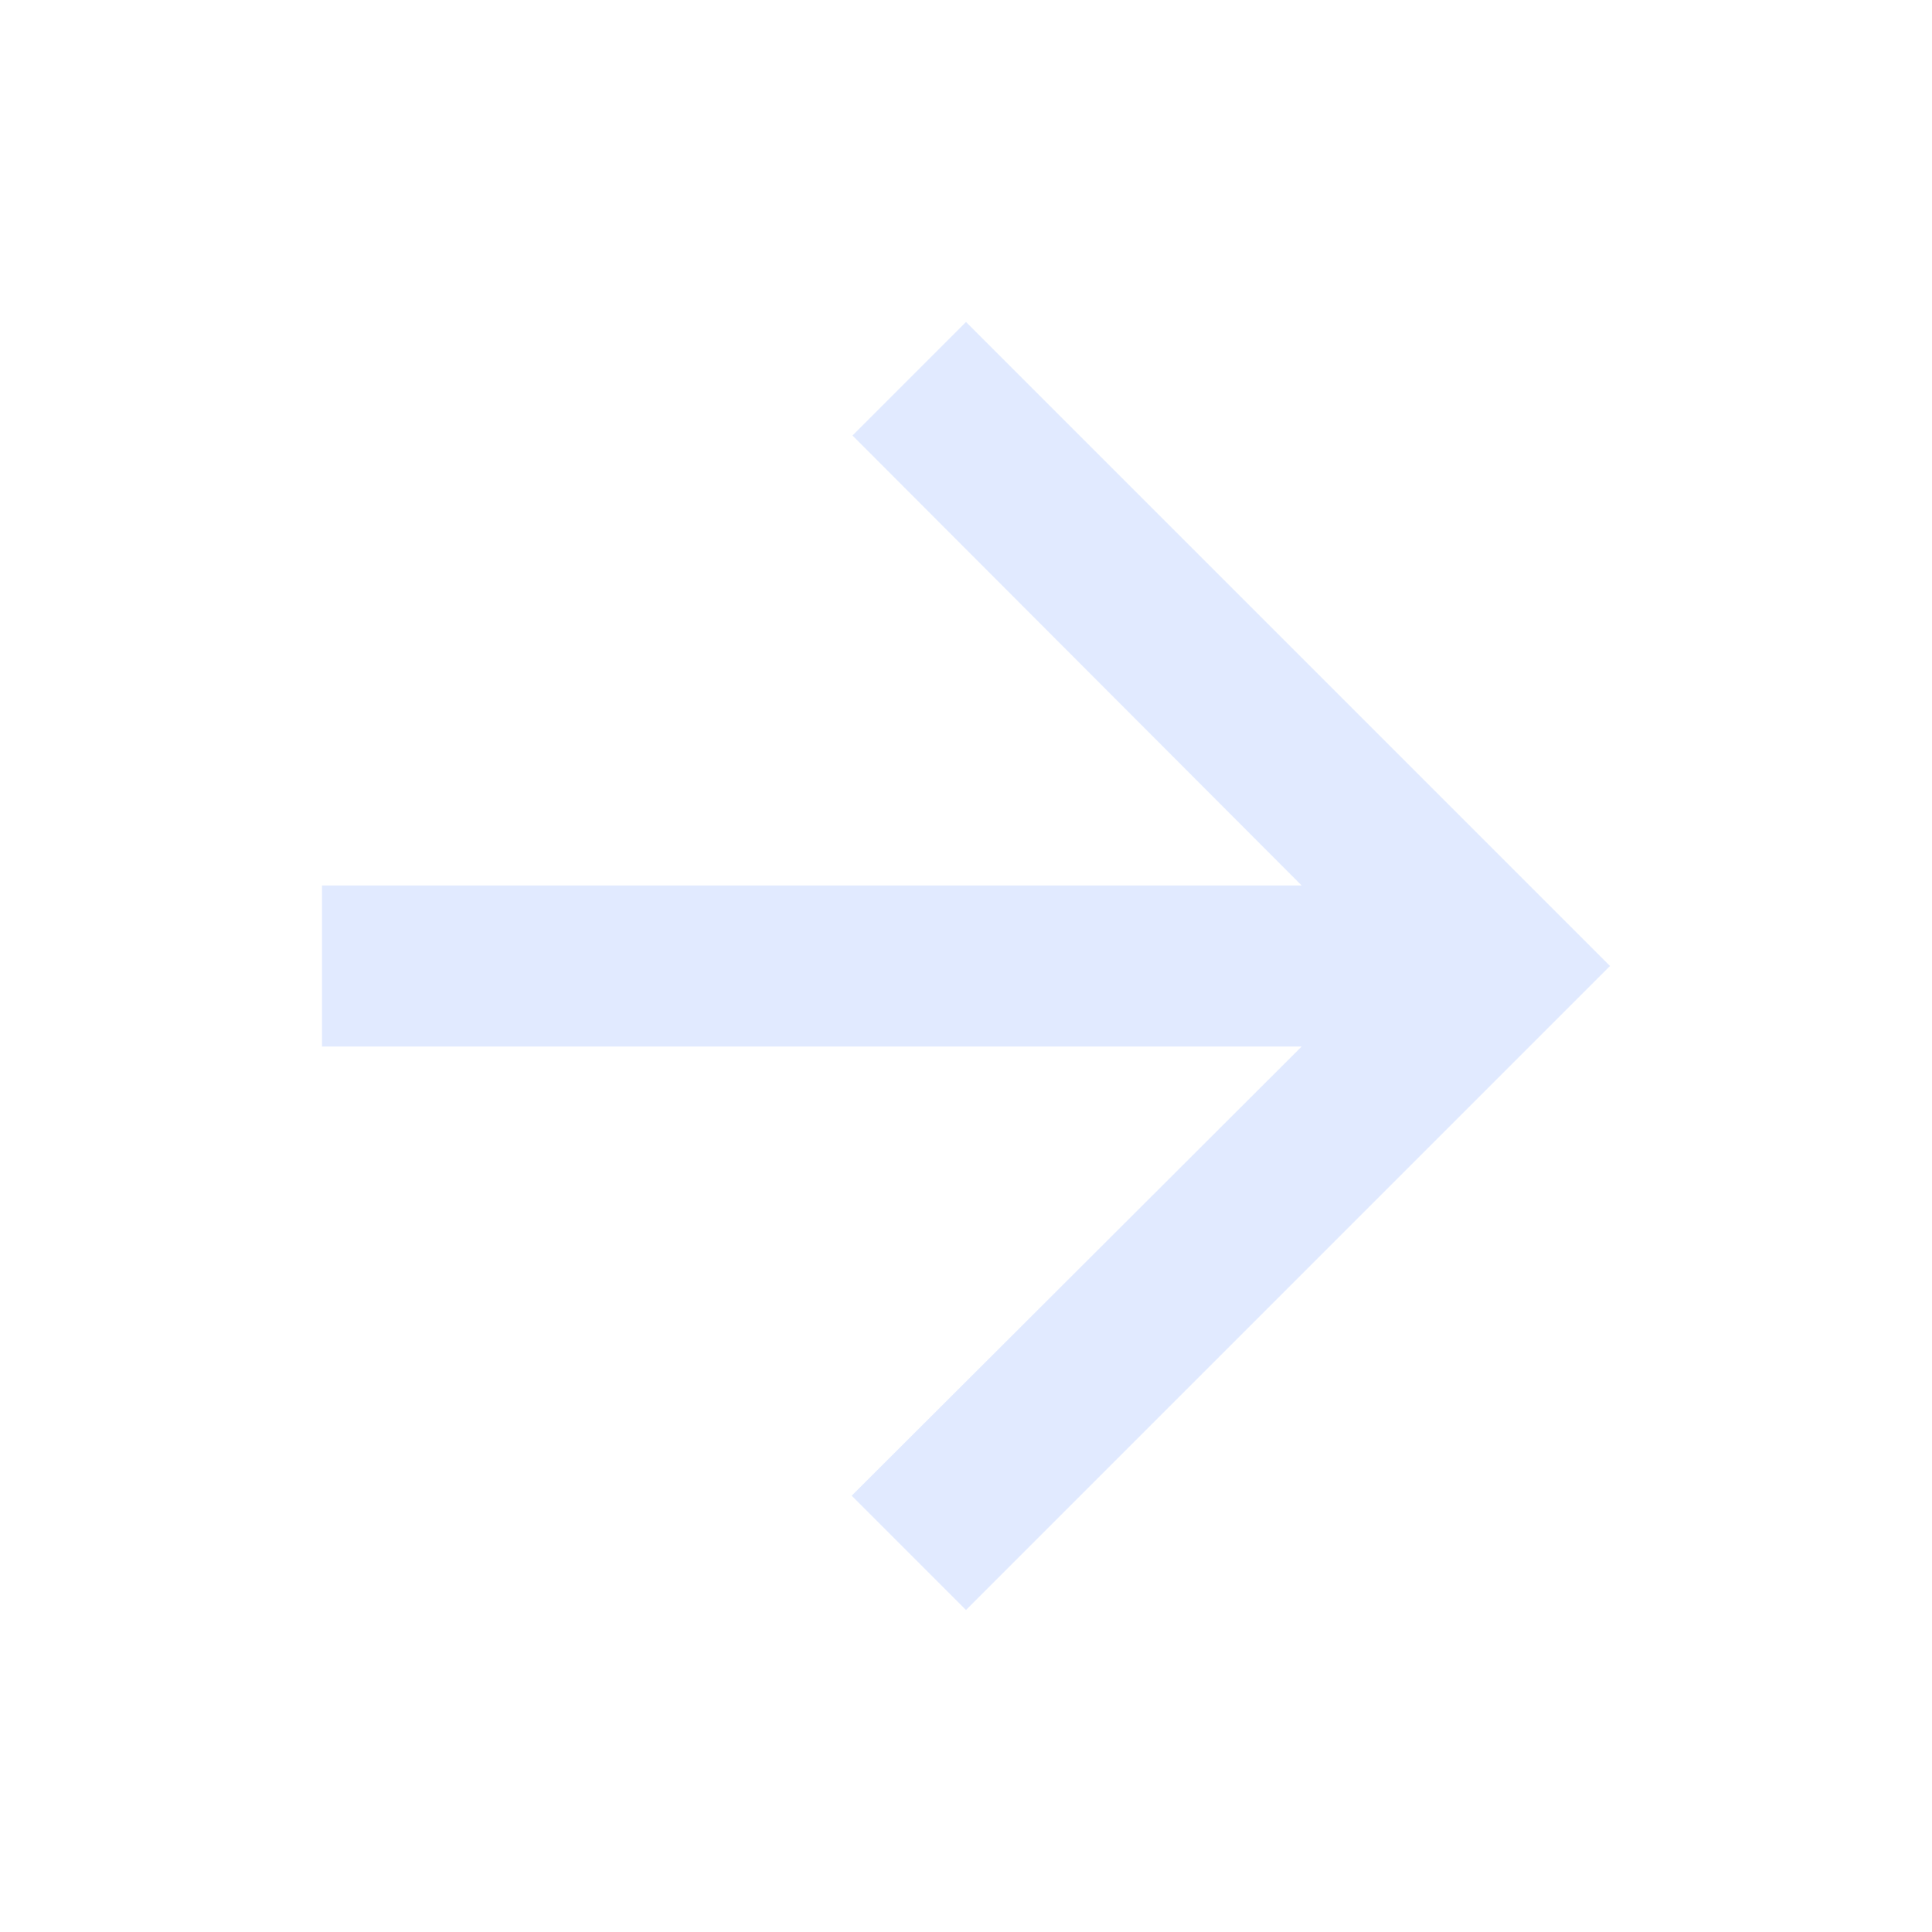 <svg width="24" height="24" viewBox="0 0 24 24" fill="none" xmlns="http://www.w3.org/2000/svg">
<path d="M12 4L10.59 5.41L16.17 11L4 11L4 13L16.17 13L10.58 18.58L12 20L20 12L12 4Z" fill="#E1EAFF"/>
</svg>

